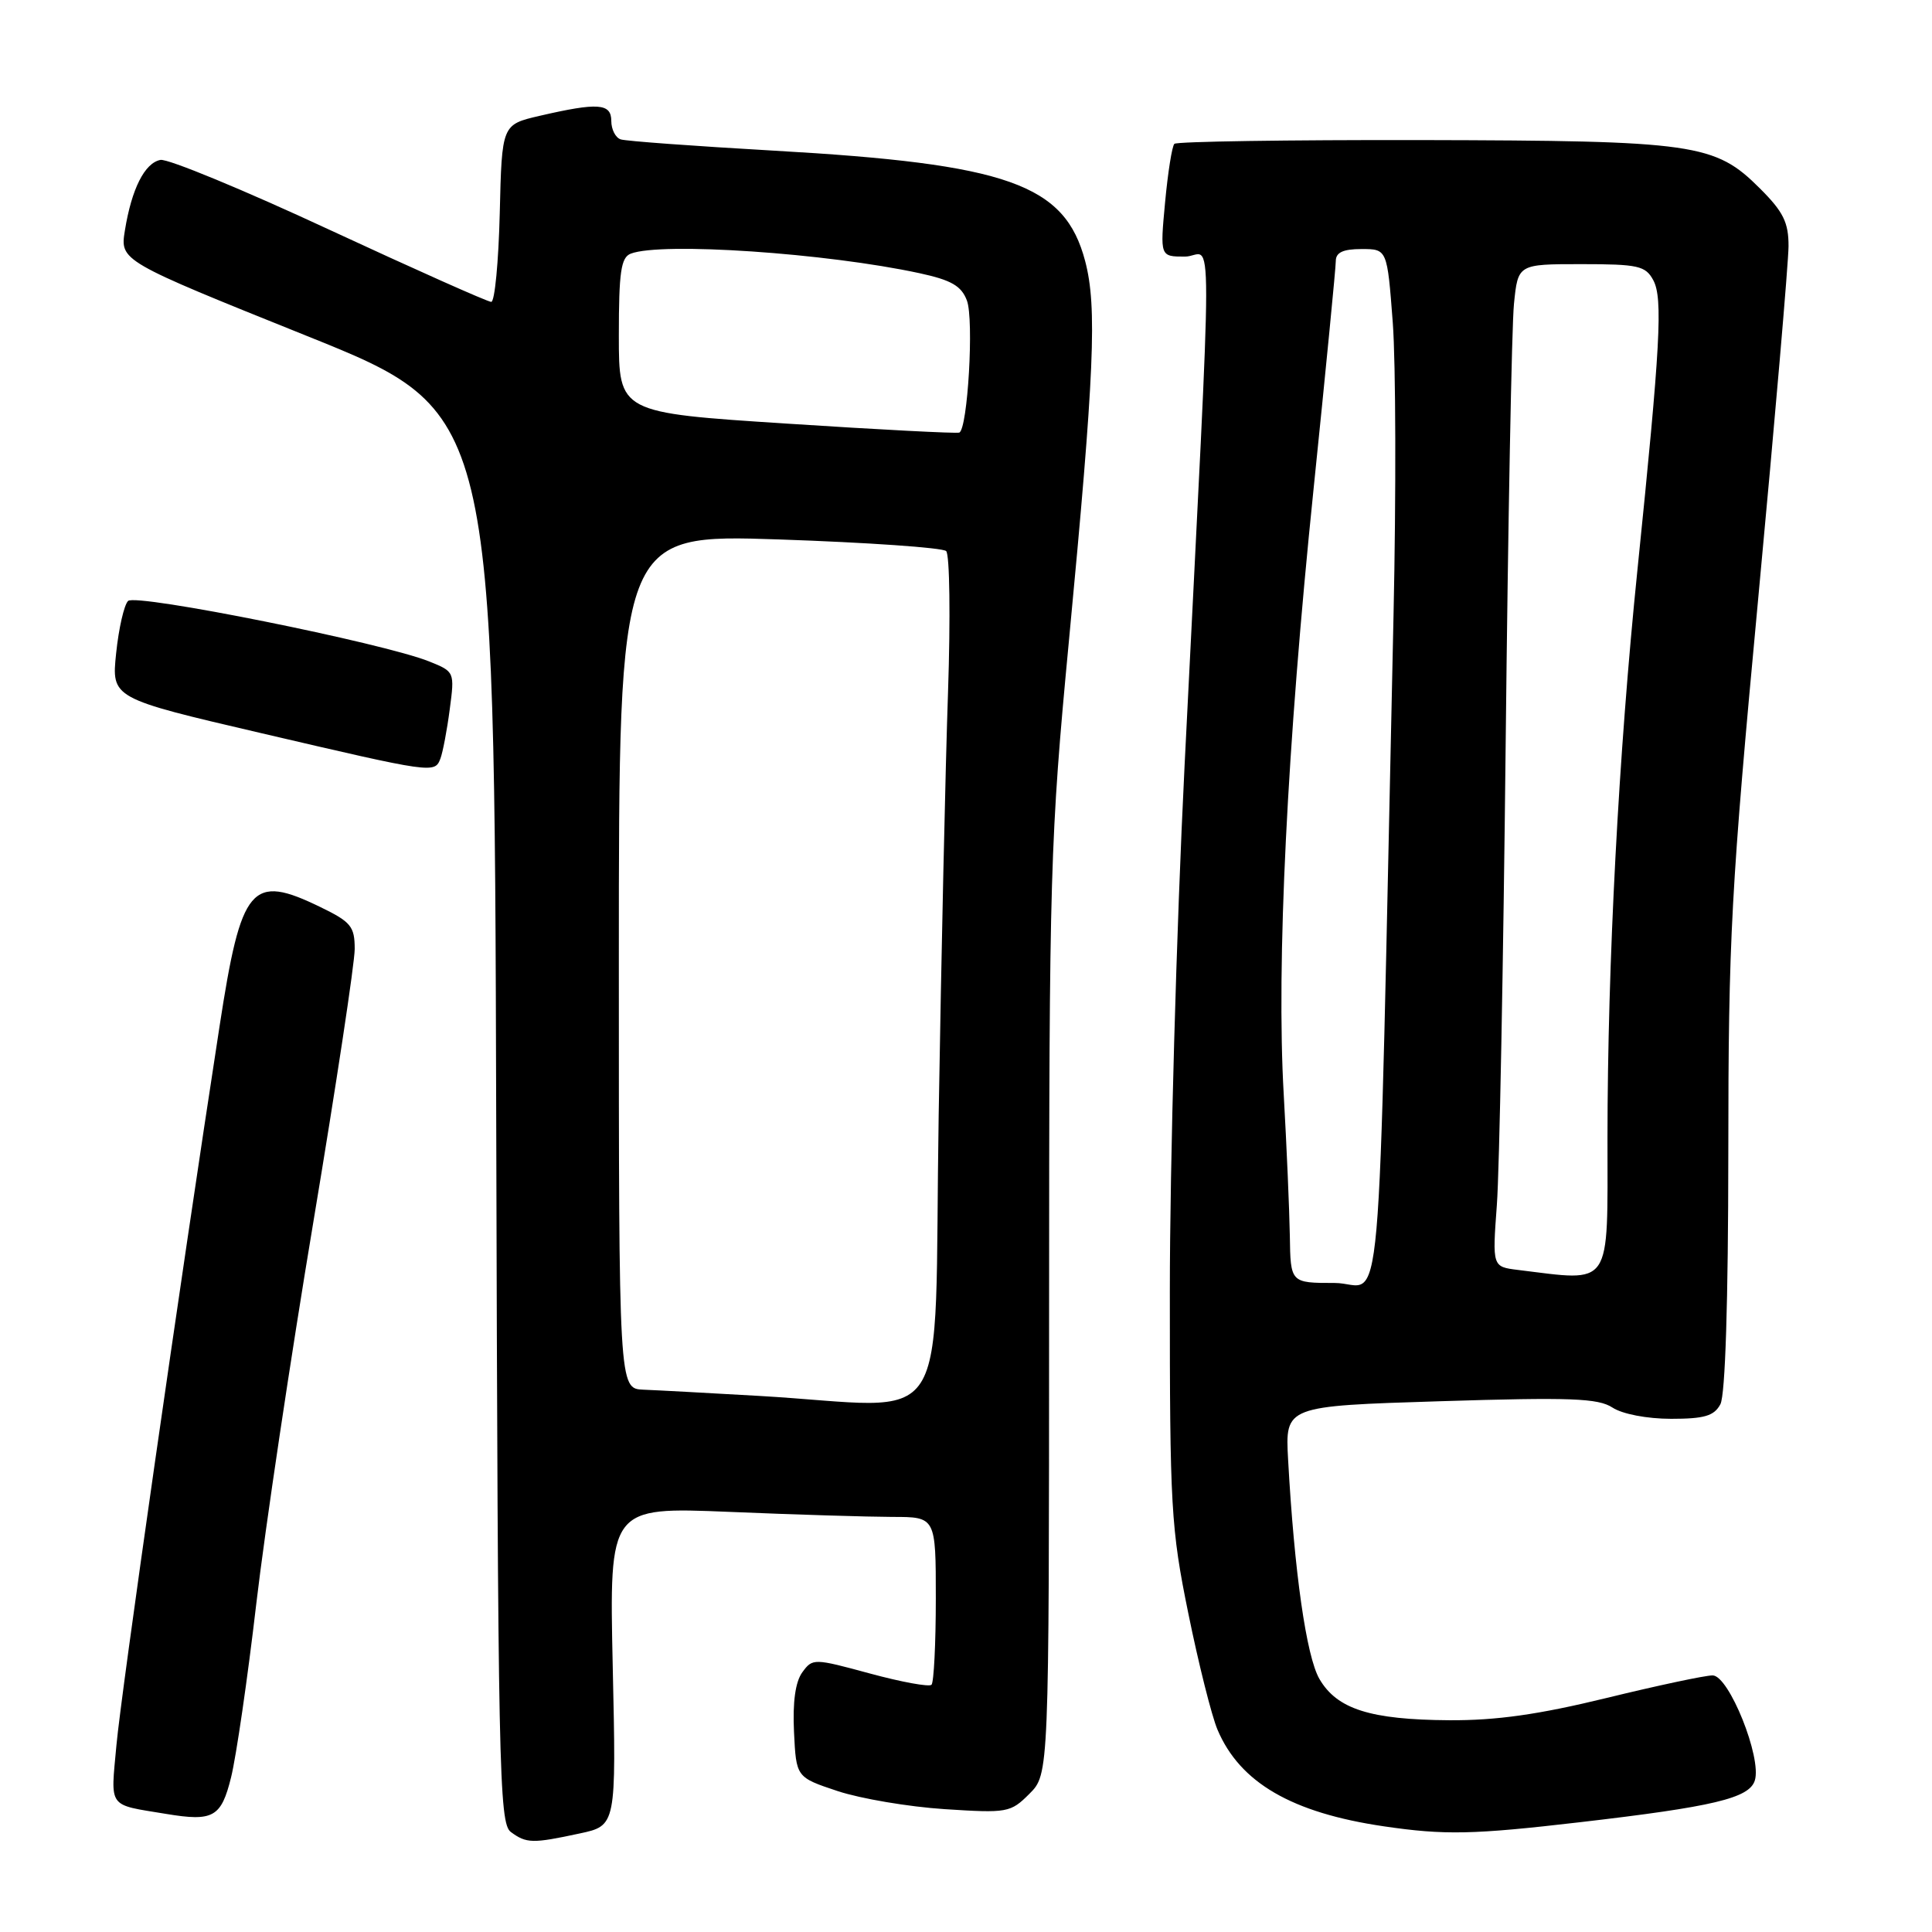 <?xml version="1.0" encoding="UTF-8" standalone="no"?>
<!DOCTYPE svg PUBLIC "-//W3C//DTD SVG 1.1//EN" "http://www.w3.org/Graphics/SVG/1.1/DTD/svg11.dtd" >
<svg xmlns="http://www.w3.org/2000/svg" xmlns:xlink="http://www.w3.org/1999/xlink" version="1.1" viewBox="0 0 256 256">
 <g >
 <path fill="currentColor"
d=" M 76.78 242.95 C 81.66 241.91 81.66 241.91 81.19 220.79 C 80.73 199.68 80.73 199.68 96.61 200.33 C 105.35 200.70 115.09 200.99 118.25 201.00 C 124.00 201.00 124.00 201.00 124.00 211.83 C 124.00 217.79 123.74 222.92 123.43 223.24 C 123.11 223.55 119.45 222.88 115.28 221.75 C 107.84 219.73 107.67 219.72 106.31 221.59 C 105.39 222.85 105.02 225.54 105.21 229.50 C 105.50 235.50 105.50 235.50 111.00 237.33 C 114.03 238.33 120.39 239.41 125.15 239.72 C 133.49 240.26 133.90 240.19 136.40 237.69 C 139.00 235.09 139.00 235.09 139.01 173.80 C 139.02 115.48 139.15 111.16 141.63 85.00 C 145.02 49.32 145.39 40.68 143.79 34.60 C 141.11 24.39 133.57 21.72 102.50 19.96 C 92.05 19.36 82.94 18.70 82.25 18.47 C 81.56 18.25 81.00 17.15 81.00 16.03 C 81.00 13.68 79.24 13.56 71.50 15.35 C 66.50 16.51 66.50 16.51 66.22 28.26 C 66.06 34.71 65.56 40.00 65.09 40.00 C 64.62 40.00 54.96 35.69 43.62 30.43 C 32.29 25.16 22.22 21.00 21.26 21.19 C 19.17 21.59 17.44 25.03 16.55 30.53 C 15.90 34.56 15.90 34.56 40.70 44.53 C 65.50 54.50 65.50 54.50 65.75 148.00 C 65.98 234.49 66.12 241.59 67.69 242.75 C 69.75 244.27 70.56 244.29 76.78 242.95 Z  M 209.29 241.46 C 227.05 239.40 231.78 238.27 232.52 235.93 C 233.48 232.93 229.09 222.00 226.93 222.00 C 225.93 222.00 219.59 223.35 212.84 225.00 C 203.86 227.19 198.25 227.98 192.03 227.94 C 181.57 227.87 177.16 226.47 174.83 222.47 C 173.10 219.49 171.50 208.29 170.68 193.40 C 170.29 186.31 170.29 186.31 190.84 185.67 C 208.11 185.13 211.76 185.27 213.66 186.51 C 214.97 187.37 218.25 188.00 221.43 188.00 C 225.84 188.00 227.13 187.62 227.96 186.07 C 228.61 184.85 229.00 172.47 229.01 152.82 C 229.02 124.14 229.36 117.92 233.00 79.00 C 235.19 55.62 236.98 34.76 236.99 32.63 C 237.00 29.48 236.30 28.06 233.21 24.98 C 227.24 19.01 224.66 18.64 188.33 18.56 C 170.64 18.53 155.92 18.75 155.61 19.06 C 155.30 19.37 154.75 22.85 154.38 26.81 C 153.71 34.00 153.71 34.00 157.01 34.00 C 160.77 34.00 160.77 25.12 156.96 101.50 C 155.89 122.95 155.01 154.28 155.01 171.11 C 155.00 199.70 155.16 202.52 157.46 213.79 C 158.81 220.43 160.55 227.36 161.32 229.18 C 164.29 236.21 171.17 240.21 183.39 242.00 C 191.44 243.18 195.19 243.10 209.29 241.46 Z  M 30.62 235.50 C 31.30 232.75 32.81 222.40 33.96 212.50 C 35.12 202.60 38.53 179.79 41.54 161.80 C 44.54 143.82 47.00 127.60 47.00 125.75 C 47.00 122.76 46.51 122.16 42.47 120.20 C 33.28 115.73 31.97 117.27 29.09 136.00 C 23.80 170.28 16.06 224.31 15.43 231.23 C 14.66 239.71 14.19 239.06 22.00 240.35 C 28.26 241.39 29.31 240.80 30.62 235.50 Z  M 58.36 100.51 C 58.67 99.69 59.23 96.77 59.59 94.01 C 60.25 89.04 60.24 89.00 56.88 87.65 C 50.77 85.19 17.99 78.61 16.97 79.63 C 16.44 80.16 15.73 83.27 15.39 86.55 C 14.77 92.52 14.77 92.52 34.63 97.15 C 57.46 102.48 57.60 102.50 58.36 100.51 Z  M 100.50 184.96 C 93.90 184.58 87.04 184.21 85.25 184.14 C 82.00 184.00 82.00 184.00 82.00 127.38 C 82.00 70.77 82.00 70.77 103.25 71.48 C 114.94 71.88 124.89 72.57 125.37 73.02 C 125.84 73.46 125.95 81.86 125.62 91.67 C 125.28 101.47 124.72 126.71 124.38 147.75 C 123.68 191.20 126.71 186.47 100.50 184.96 Z  M 104.25 56.13 C 82.00 54.69 82.00 54.69 82.00 44.45 C 82.00 36.04 82.28 34.11 83.58 33.61 C 87.64 32.05 109.49 33.53 121.84 36.20 C 126.05 37.11 127.39 37.88 128.12 39.82 C 129.07 42.32 128.23 56.84 127.11 57.32 C 126.77 57.46 116.49 56.93 104.25 56.13 Z  M 170.91 163.75 C 170.85 160.31 170.49 151.88 170.10 145.00 C 169.11 127.82 170.54 98.90 174.05 64.84 C 175.67 49.08 177.00 35.47 177.00 34.59 C 177.00 33.45 177.96 33.00 180.41 33.00 C 183.81 33.00 183.81 33.00 184.55 42.75 C 184.95 48.11 185.00 65.55 184.65 81.50 C 182.48 180.37 183.39 170.00 176.85 170.00 C 171.00 170.00 171.00 170.00 170.91 163.75 Z  M 201.12 168.27 C 197.74 167.85 197.74 167.85 198.34 159.68 C 198.68 155.18 199.20 127.65 199.51 98.50 C 199.82 69.35 200.31 43.14 200.61 40.25 C 201.14 35.00 201.14 35.00 209.54 35.00 C 217.08 35.00 218.04 35.22 219.07 37.13 C 220.36 39.53 220.01 45.78 216.97 75.50 C 214.47 99.91 213.01 127.70 213.00 150.75 C 213.00 170.90 213.74 169.81 201.12 168.27 Z "/>
</g>
</svg>
